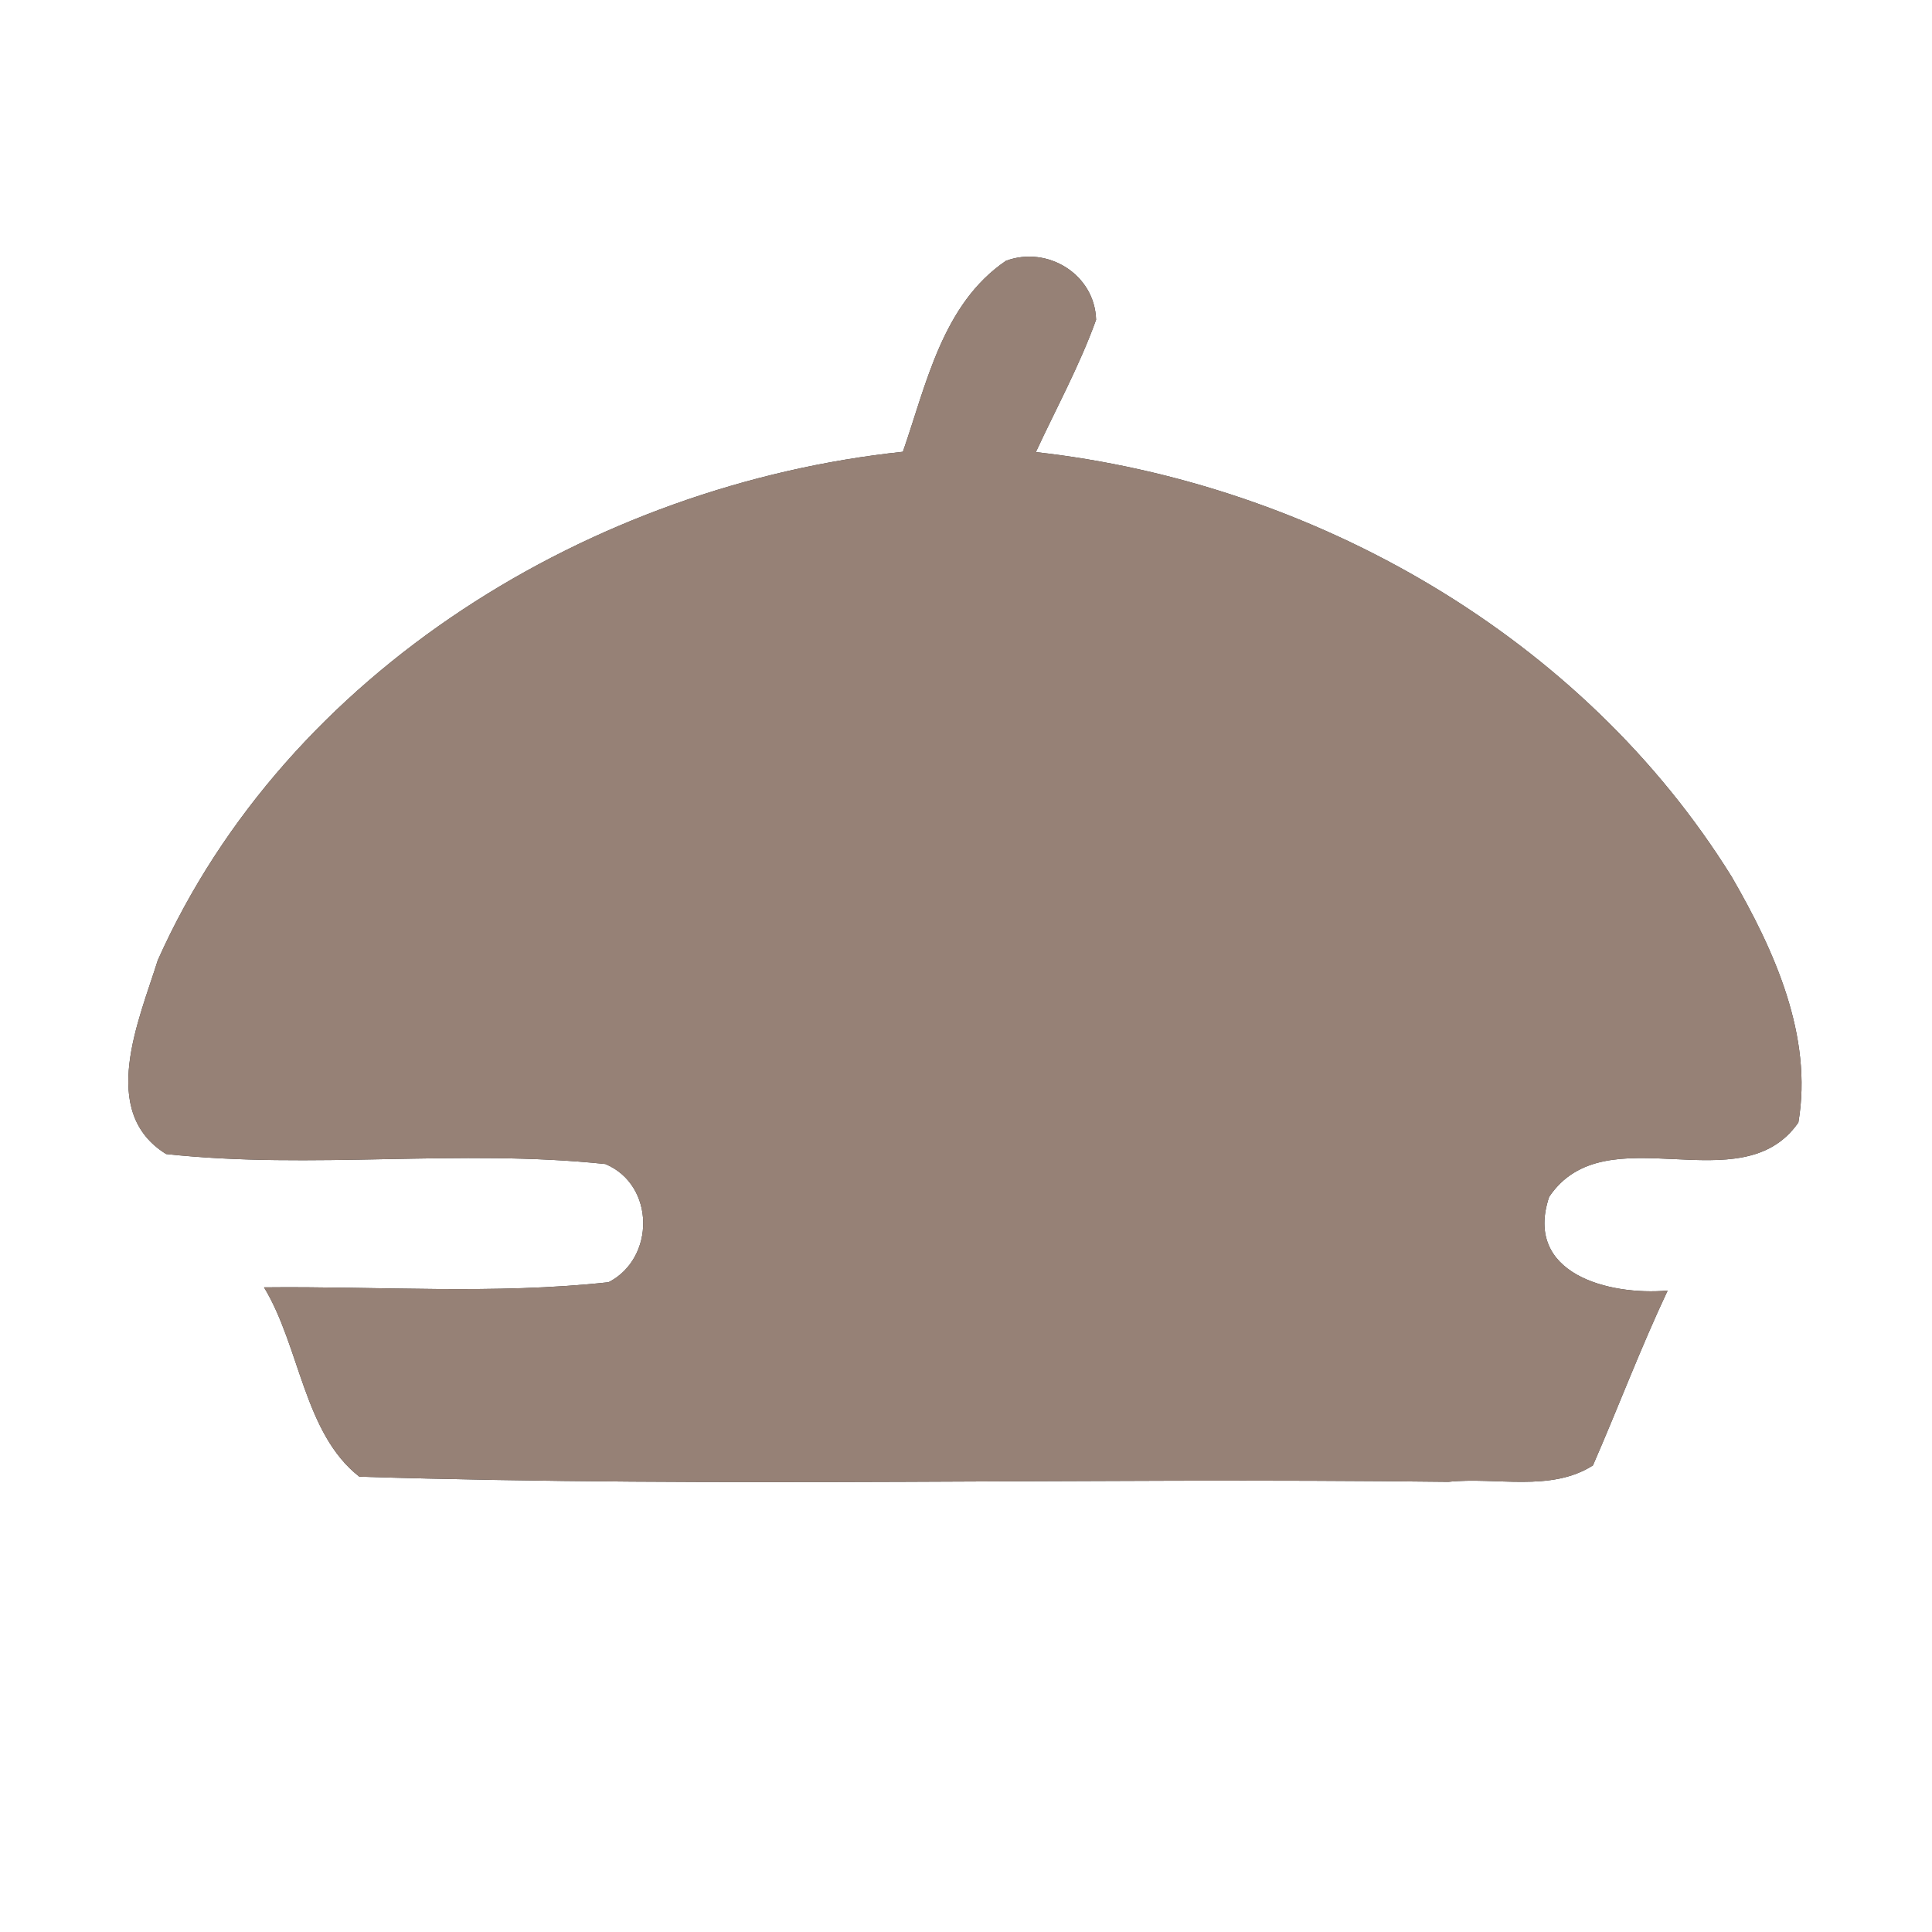 <?xml version="1.0" encoding="UTF-8" ?>
<!DOCTYPE svg PUBLIC "-//W3C//DTD SVG 1.1//EN" "http://www.w3.org/Graphics/SVG/1.1/DTD/svg11.dtd">
<svg width="60pt" height="60pt" viewBox="0 0 60 60" version="1.1" xmlns="http://www.w3.org/2000/svg">
<rect x="0" y="0" width="60" height="60" fill="#333333" stroke="none"/>
<g id="#ffffffff">
<path fill="#ffffff" opacity="1.00" d=" M 0.00 0.00 L 60.00 0.00 L 60.00 60.00 L 0.00 60.00 L 0.00 0.00 M 31.24 8.10 C 29.27 9.44 28.77 11.93 28.04 14.03 C 18.41 15.05 8.92 20.82 4.90 29.82 C 4.32 31.68 3.04 34.53 5.16 35.84 C 9.69 36.33 14.27 35.67 18.80 36.15 C 20.35 36.80 20.35 39.08 18.90 39.82 C 15.35 40.21 11.76 39.94 8.20 39.98 C 9.32 41.83 9.44 44.52 11.16 45.86 C 22.42 46.21 33.71 45.88 44.98 46.02 C 46.46 45.86 48.15 46.35 49.47 45.51 C 50.26 43.70 50.95 41.86 51.79 40.08 C 49.98 40.24 47.31 39.57 48.11 37.17 C 49.87 34.55 54.07 37.43 55.85 34.86 C 56.31 32.17 55.10 29.51 53.78 27.23 C 49.15 19.77 40.82 15.01 32.17 14.04 C 32.80 12.68 33.53 11.35 34.04 9.93 C 34.00 8.52 32.53 7.62 31.24 8.10 Z" />
</g>
<g id="#000000ff">
<path fill="#968176" opacity="1.00" d=" M 31.24 8.10 C 32.53 7.62 34.00 8.52 34.04 9.93 C 33.53 11.35 32.80 12.68 32.17 14.04 C 40.82 15.01 49.15 19.77 53.78 27.23 C 55.10 29.51 56.31 32.17 55.85 34.86 C 54.07 37.43 49.87 34.55 48.11 37.17 C 47.31 39.57 49.98 40.24 51.79 40.08 C 50.95 41.86 50.26 43.70 49.47 45.51 C 48.15 46.35 46.46 45.86 44.98 46.02 C 33.71 45.88 22.42 46.21 11.16 45.86 C 9.44 44.52 9.32 41.83 8.20 39.98 C 11.76 39.94 15.35 40.21 18.90 39.82 C 20.35 39.08 20.35 36.80 18.80 36.15 C 14.27 35.67 9.69 36.33 5.16 35.84 C 3.04 34.53 4.32 31.68 4.90 29.82 C 8.92 20.82 18.41 15.05 28.04 14.03 C 28.77 11.93 29.27 9.44 31.24 8.10 Z" />
</g>
</svg>
